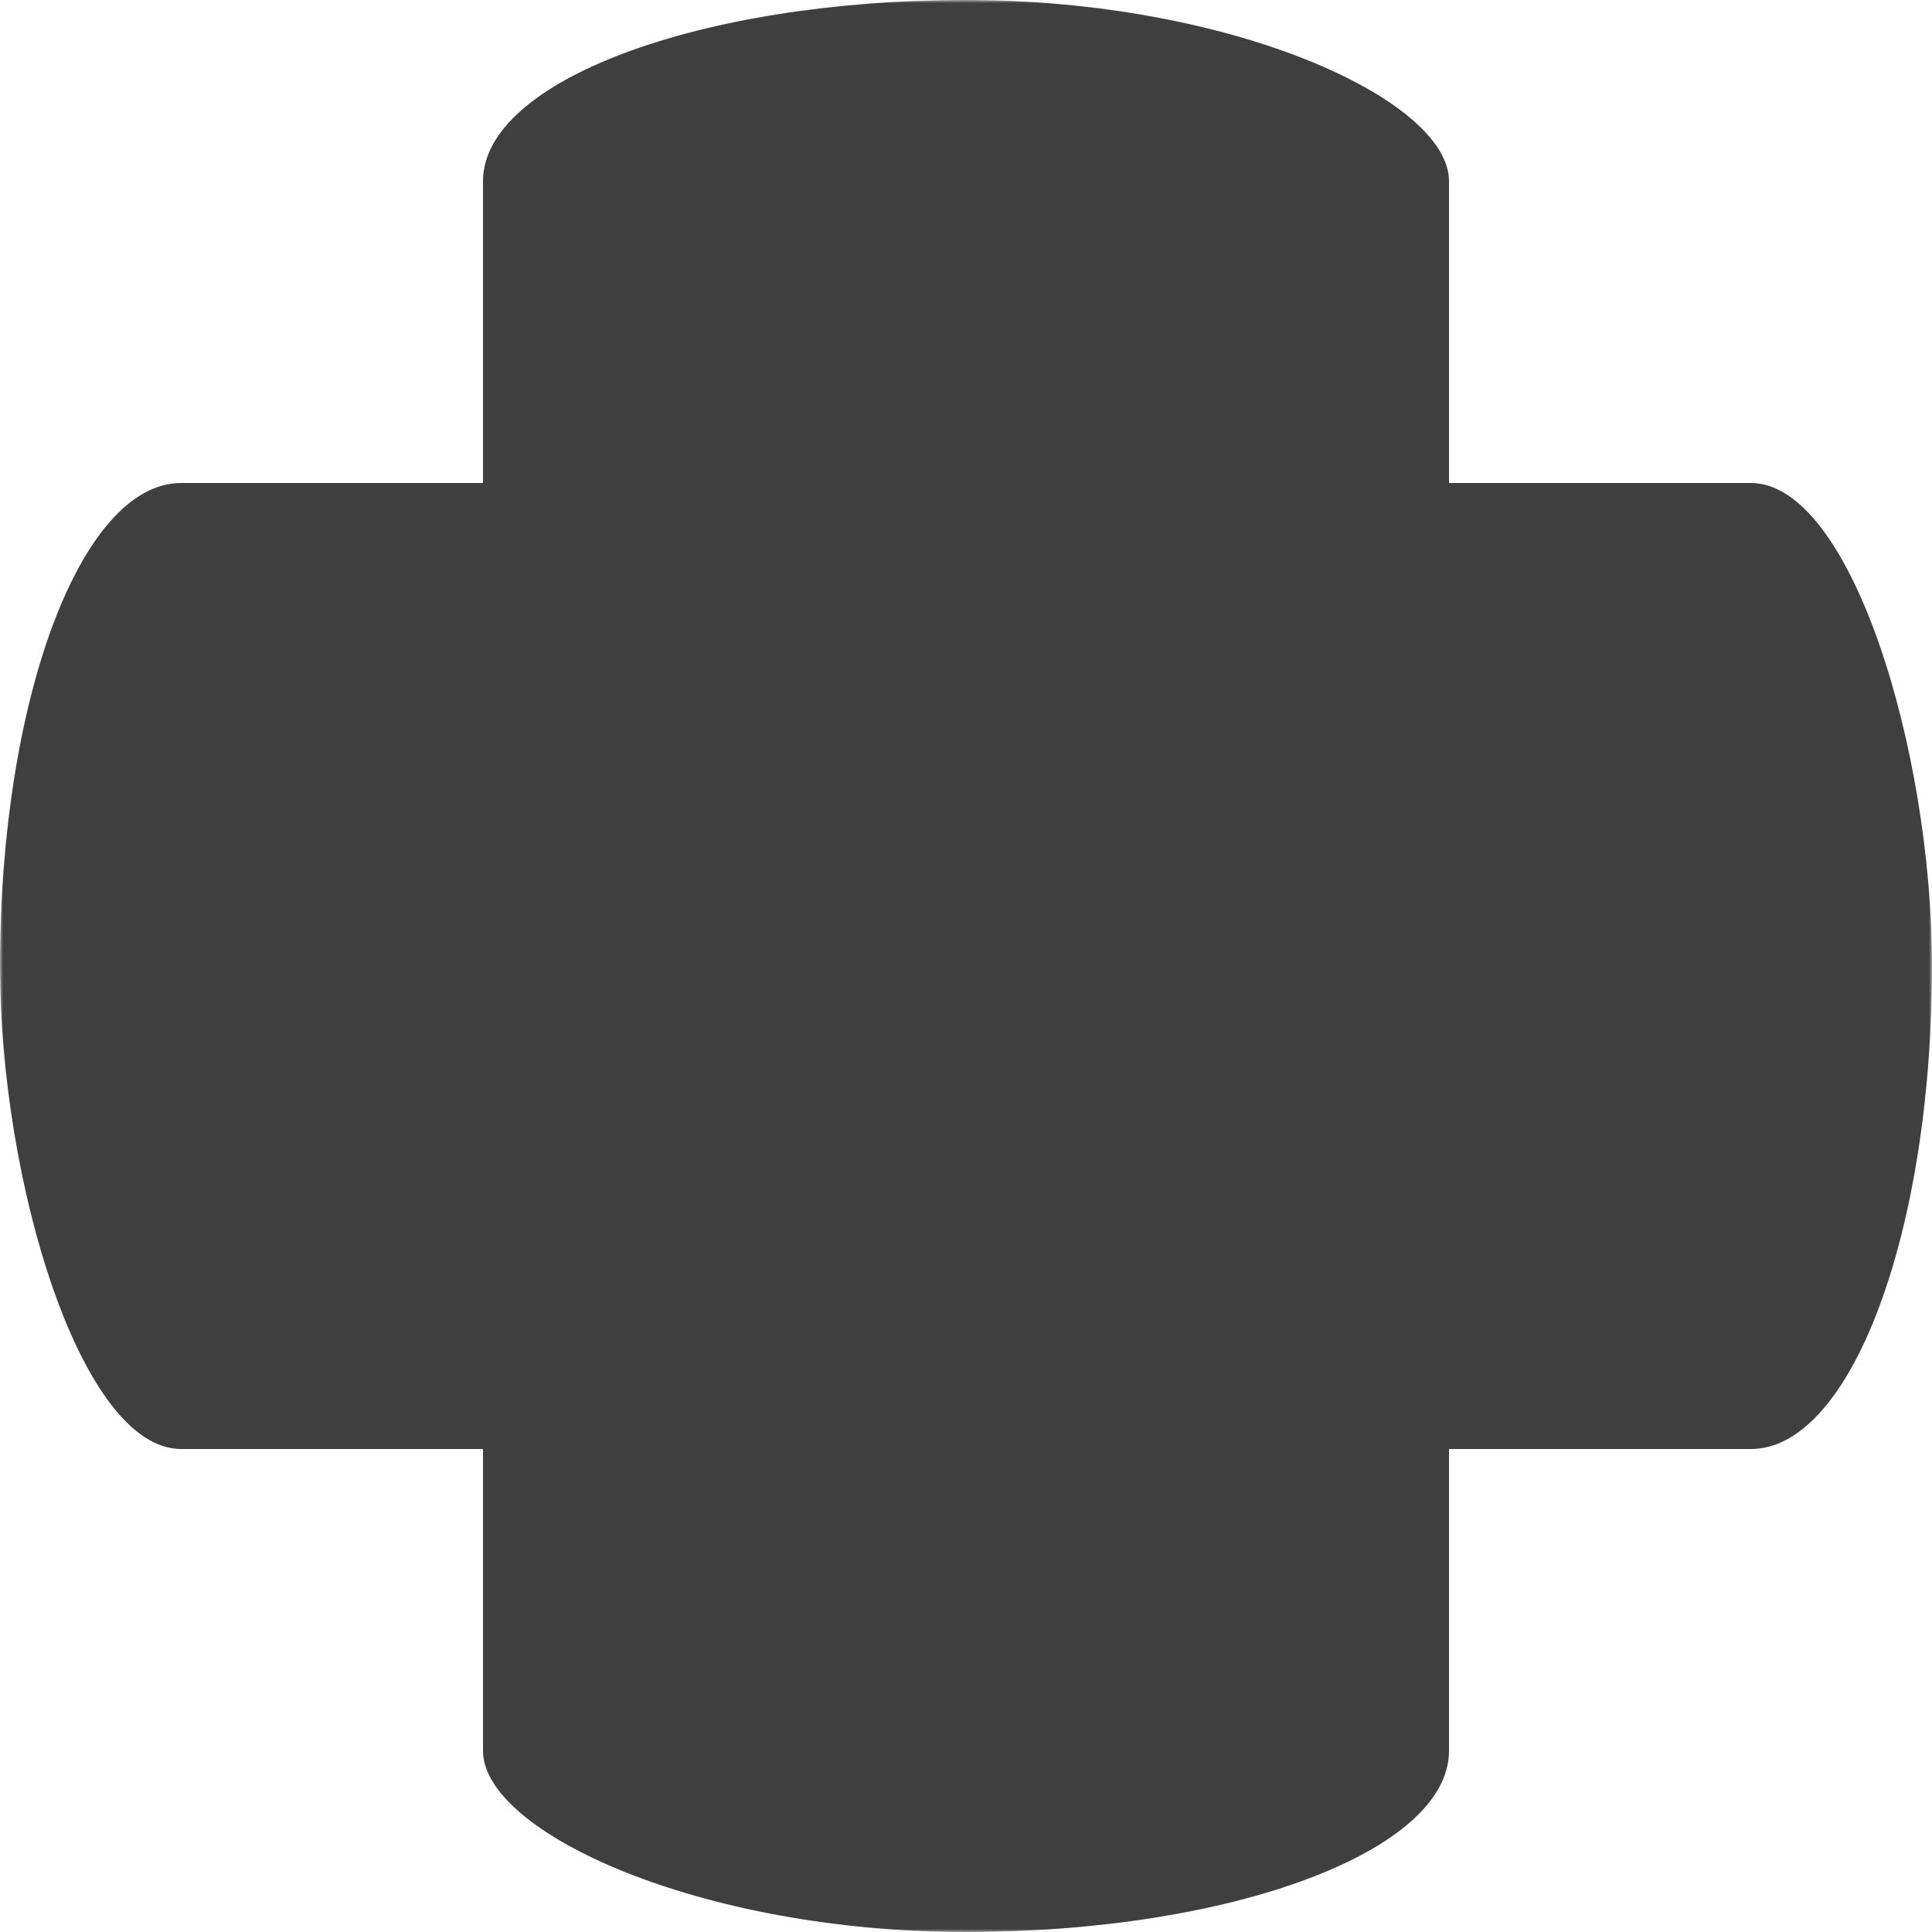 <svg xmlns="http://www.w3.org/2000/svg" width="320" height="320"><defs><mask id="a"><path fill="#fff" d="M0 0h320v320H0z"/><circle cx="130" cy="30" r="10"/><circle cx="190" cy="290" r="10"/><g stroke="#000" stroke-width="20"><path d="M80 70h80m0 180h80"/><path fill="none" d="M250 80v40q0 40-50 40h-80q-50 0-50 40v40"/></g></mask></defs><g fill="#3f3f3f" mask="url(#a)"><rect width="320" height="160" y="80" rx="30" ry="80"/><rect width="160" height="320" x="80" rx="80" ry="30"/></g></svg>